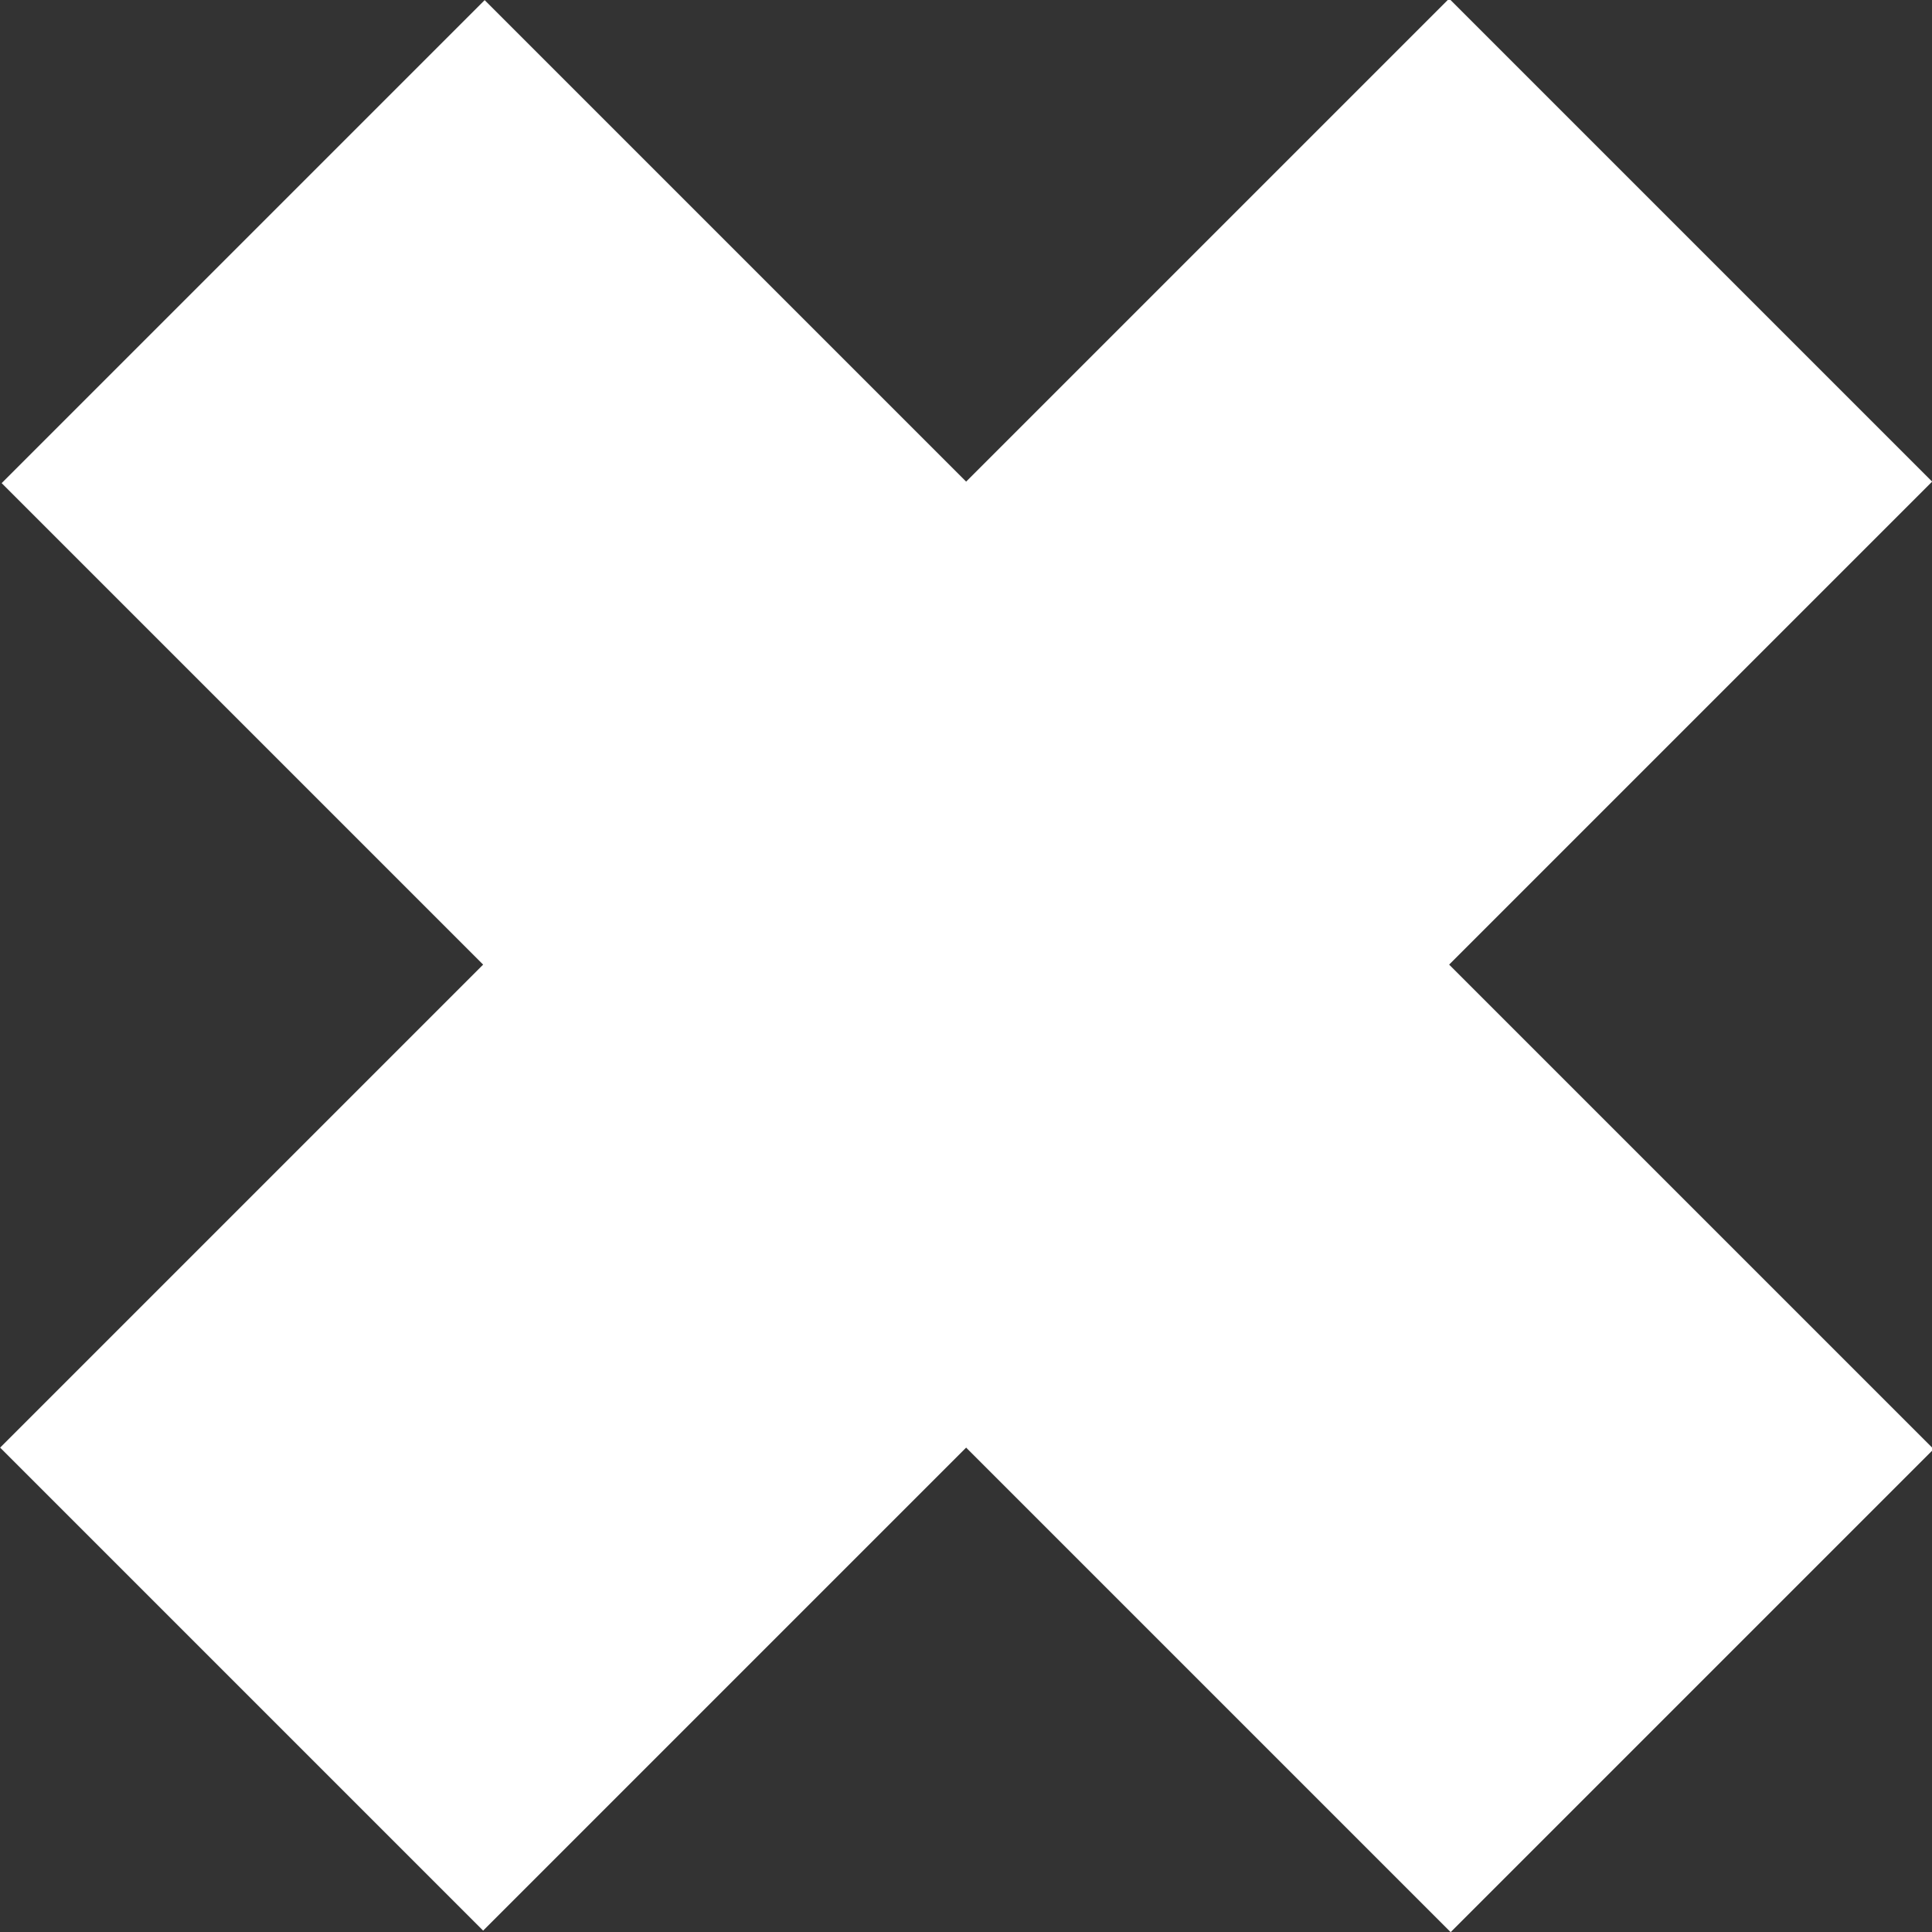 <?xml version="1.0" encoding="utf-8"?>
<!-- Generator: Adobe Illustrator 19.0.0, SVG Export Plug-In . SVG Version: 6.00 Build 0)  -->
<svg version="1.1" id="Layer_1" xmlns="http://www.w3.org/2000/svg" xmlns:xlink="http://www.w3.org/1999/xlink" x="0px" y="0px"
	 viewBox="0 0 70.7 70.7" style="enable-background:new 0 0 70.7 70.7;" xml:space="preserve">
<rect x="0" y="0" width="70.7" height="70.7" fill="#333333" stroke="none"/>
<rect id="XMLID_7458_" x="22.9" y="-2.1" transform="matrix(0.707 -0.707 0.707 0.707 -14.645 35.355)" style="fill:#FFFFFF;" width="25" height="75"/>
<rect id="XMLID_10613_" x="22.9" y="-2.1" transform="matrix(-0.707 -0.707 0.707 -0.707 35.355 85.355)" style="fill:#FFFFFF;" width="25" height="75"/>
</svg>
